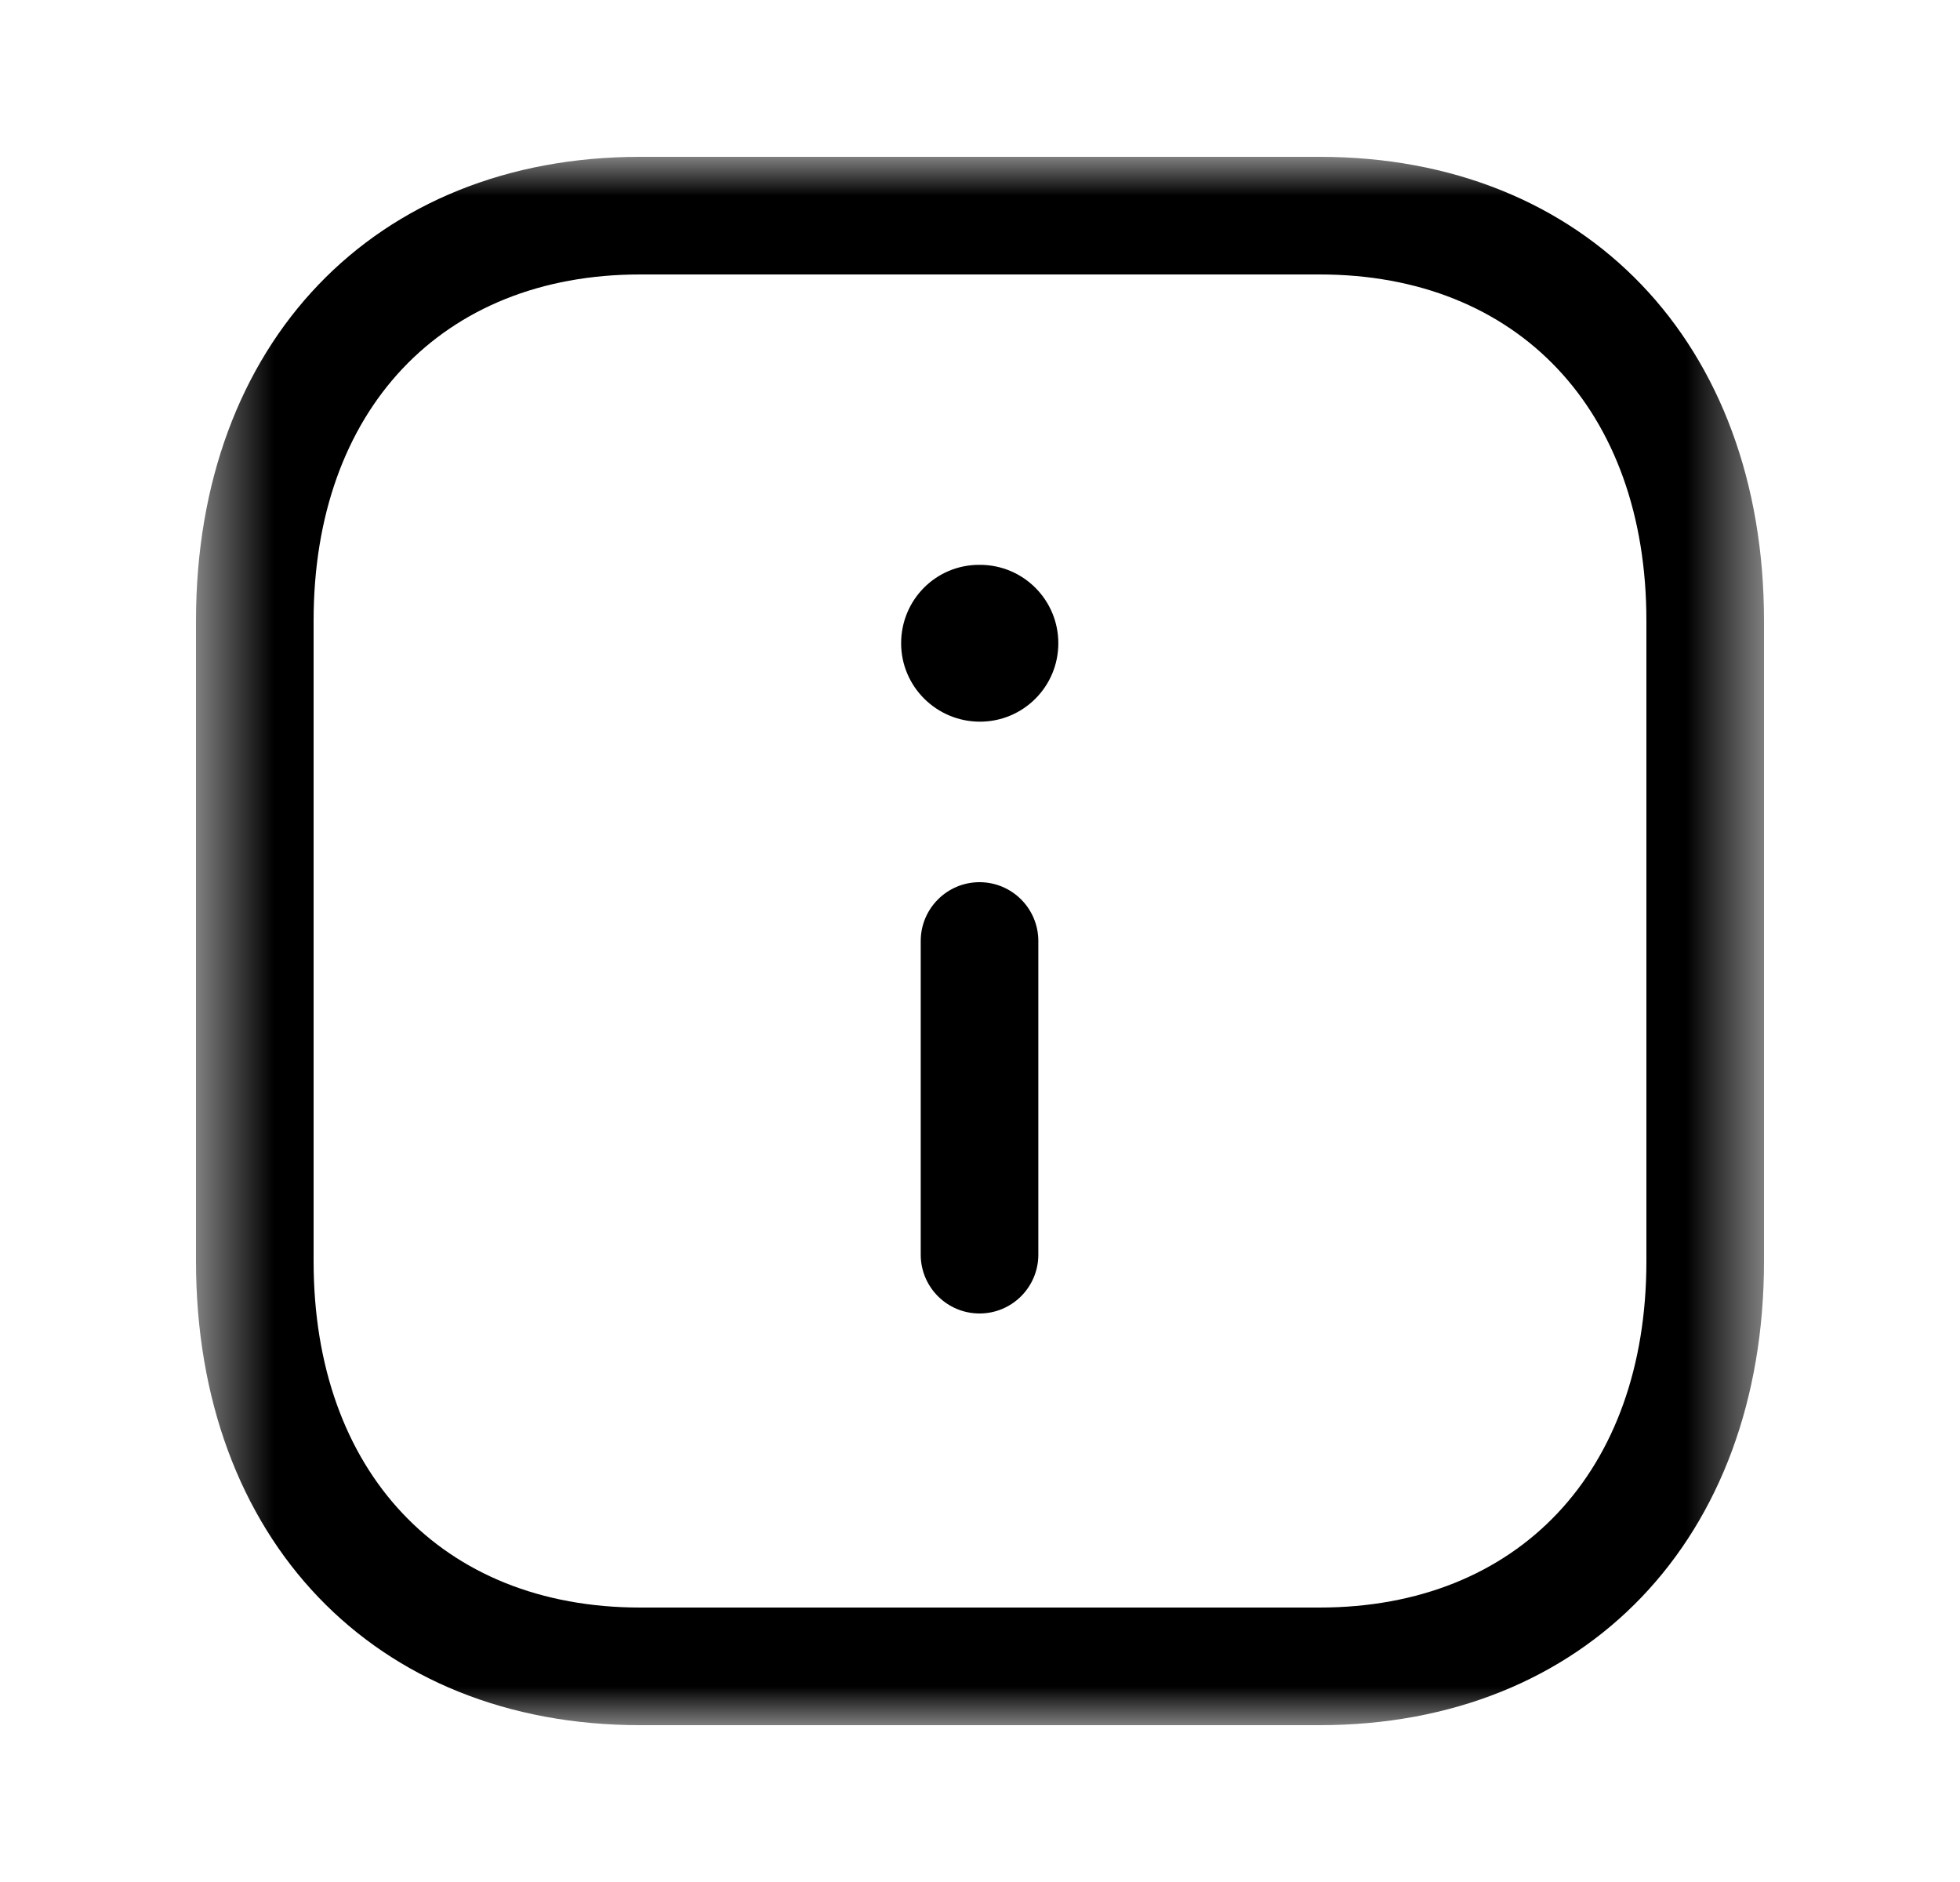 <svg width="25" height="24" viewBox="0 0 25 24" fill="none" xmlns="http://www.w3.org/2000/svg">
  <mask id="mask0_1299_12090" style="mask-type:luminance" maskUnits="userSpaceOnUse" x="2" y="2" width="21" height="20">
    <path fill-rule="evenodd" clip-rule="evenodd" d="M2.5 2H22.5V22H2.5V2Z" fill="white"/>
  </mask>
  <g mask="url(#mask0_1299_12090)">
    <path fill-rule="evenodd" clip-rule="evenodd"
          d="M8.164 3.5C5.635 3.5 4 5.233 4 7.916V16.084C4 18.767 5.635 20.5 8.164 20.5H16.832C19.364 20.5 21 18.767 21 16.084V7.916C21 5.233 19.364 3.5 16.834 3.5H8.164ZM16.832 22H8.164C4.776 22 2.5 19.622 2.5 16.084V7.916C2.5 4.378 4.776 2 8.164 2H16.834C20.223 2 22.5 4.378 22.5 7.916V16.084C22.5 19.622 20.223 22 16.832 22Z"
          fill="black"/>
  </g>
  <path fill-rule="evenodd" clip-rule="evenodd"
        d="M12.494 16.75C12.08 16.75 11.744 16.414 11.744 16V12C11.744 11.586 12.08 11.25 12.494 11.25C12.908 11.25 13.244 11.586 13.244 12V16C13.244 16.414 12.908 16.75 12.494 16.75Z"
        fill="black"/>
  <path fill-rule="evenodd" clip-rule="evenodd"
        d="M12.499 9.203C11.946 9.203 11.494 8.756 11.494 8.203C11.494 7.65 11.937 7.203 12.489 7.203H12.499C13.052 7.203 13.499 7.65 13.499 8.203C13.499 8.756 13.052 9.203 12.499 9.203Z"
        fill="black"/>
</svg>

